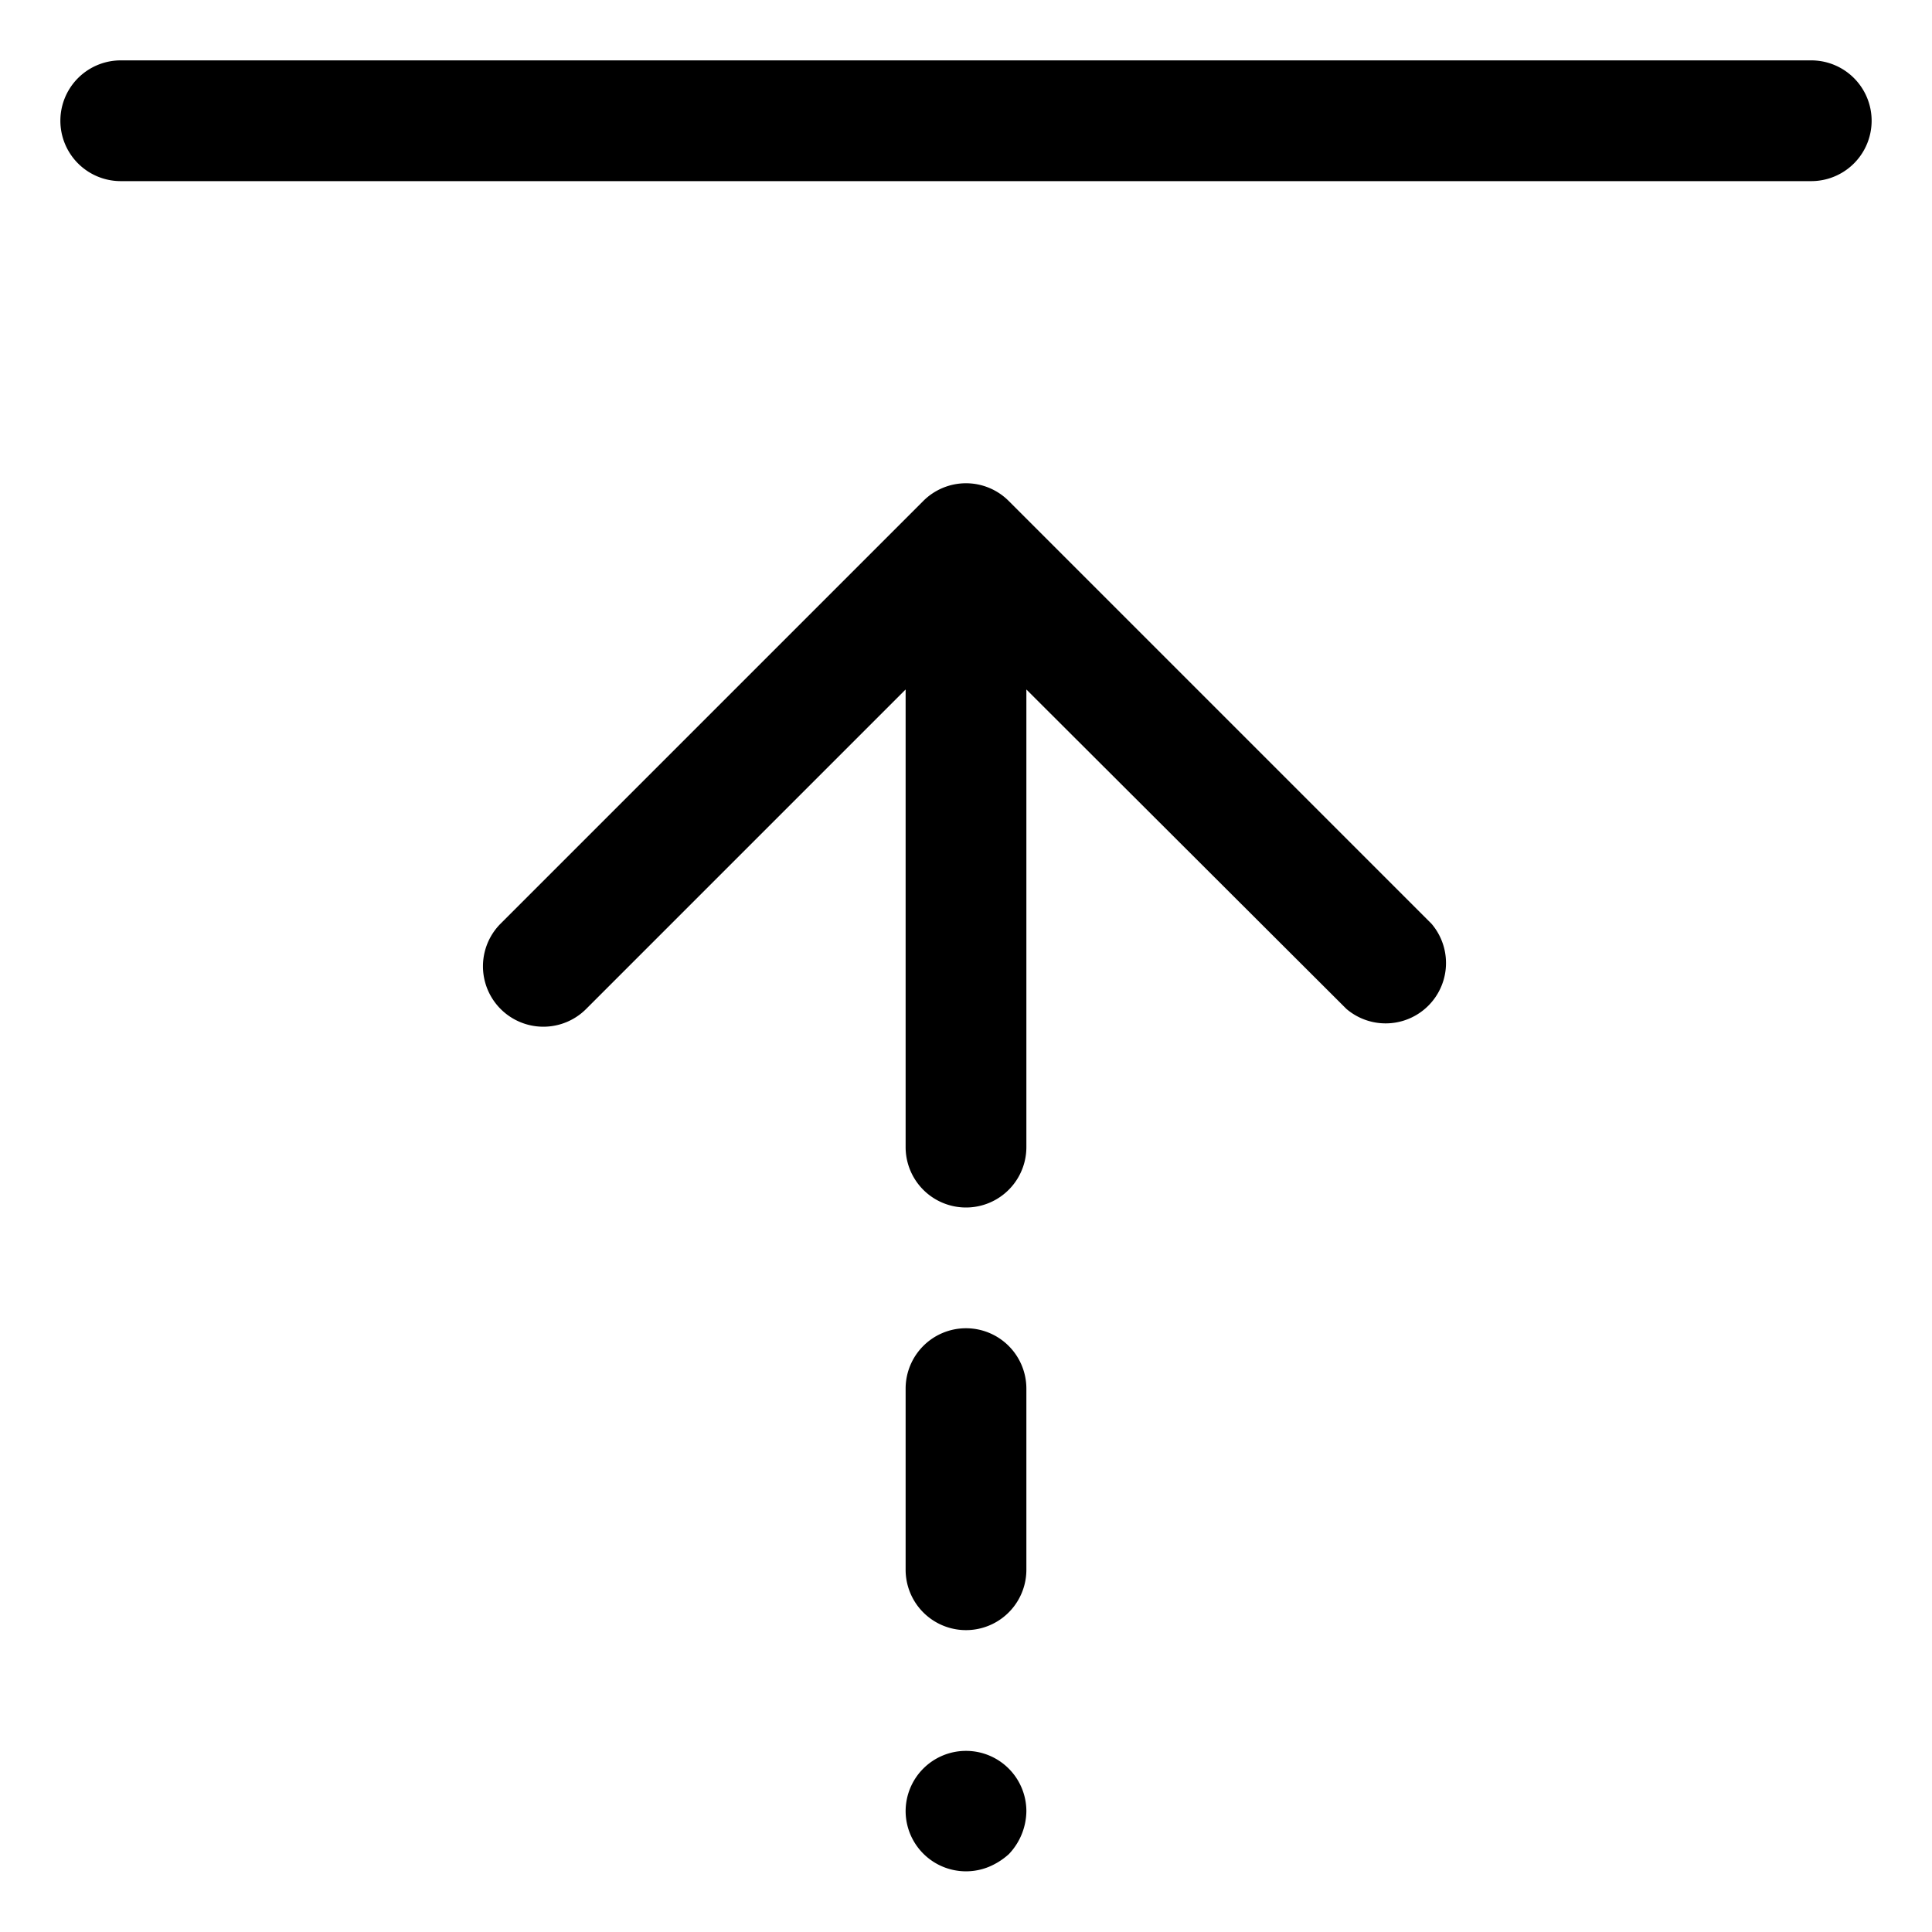 <?xml version="1.0" encoding="utf-8"?>
<!-- Uploaded to: SVG Repo, www.svgrepo.com, Generator: SVG Repo Mixer Tools -->
<svg width="800px" height="800px" viewBox="0 0 1024 1024" class="icon"  version="1.1" xmlns="http://www.w3.org/2000/svg"><path d="M960 96H64a32 32 0 0 1 0-64h896a32 32 0 0 1 0 64zM512 928a32 32 0 0 1 32 32 33.6 33.6 0 0 1-9.28 22.72 37.12 37.12 0 0 1-10.56 6.72A32 32 0 0 1 480 960a32 32 0 0 1 32-32zM512 704a32 32 0 0 1 32 32v96a32 32 0 0 1-64 0v-96a32 32 0 0 1 32-32zM489.28 265.6a32 32 0 0 1 45.44 0l224 224a32 32 0 0 1-45.12 45.12L544 365.44V608a32 32 0 0 1-64 0v-242.56l-169.28 169.28a32 32 0 0 1-45.44-45.12z" fill="#00000" /></svg>